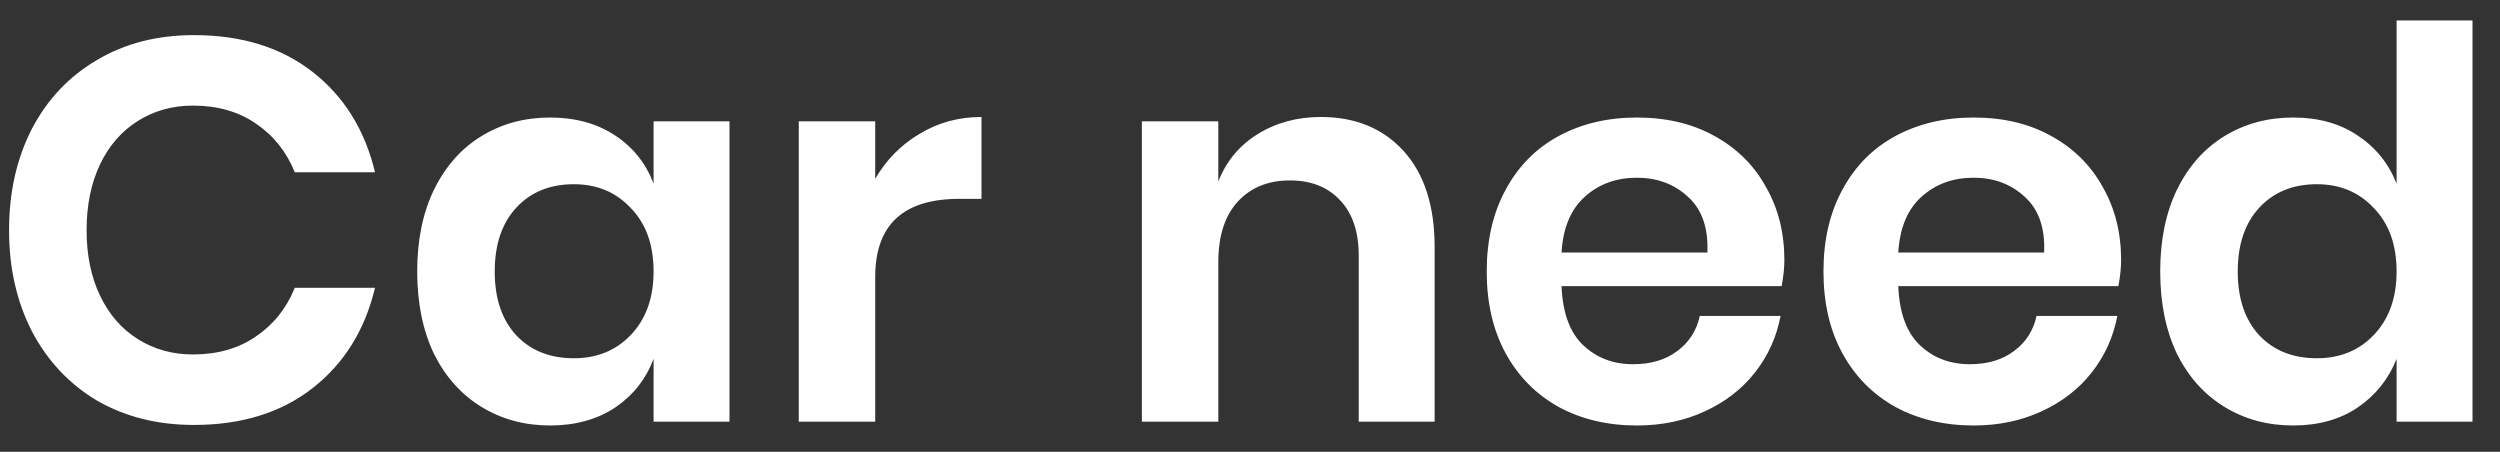 <svg width="83" height="15" viewBox="0 0 83 15" fill="none" xmlns="http://www.w3.org/2000/svg">
<rect x="0" y="0" width="83" height="15" fill="#333333" stroke="none"/>
<path d="M6.439 1.166C8.023 1.166 9.337 1.574 10.381 2.39C11.425 3.206 12.115 4.316 12.451 5.72H9.787C9.511 5.036 9.079 4.496 8.491 4.1C7.915 3.704 7.219 3.506 6.403 3.506C5.731 3.506 5.125 3.674 4.585 4.01C4.045 4.346 3.625 4.826 3.325 5.45C3.025 6.074 2.875 6.806 2.875 7.646C2.875 8.474 3.025 9.2 3.325 9.824C3.625 10.448 4.045 10.928 4.585 11.264C5.125 11.6 5.731 11.768 6.403 11.768C7.219 11.768 7.915 11.57 8.491 11.174C9.079 10.778 9.511 10.238 9.787 9.554H12.451C12.115 10.958 11.425 12.068 10.381 12.884C9.337 13.7 8.023 14.108 6.439 14.108C5.227 14.108 4.153 13.838 3.217 13.298C2.293 12.746 1.573 11.978 1.057 10.994C0.553 10.01 0.301 8.894 0.301 7.646C0.301 6.386 0.553 5.264 1.057 4.28C1.573 3.296 2.293 2.534 3.217 1.994C4.141 1.442 5.215 1.166 6.439 1.166ZM18.261 3.902C19.101 3.902 19.821 4.1 20.421 4.496C21.021 4.892 21.447 5.426 21.699 6.098V4.028H24.219V14H21.699V11.912C21.447 12.584 21.021 13.124 20.421 13.532C19.821 13.928 19.101 14.126 18.261 14.126C17.421 14.126 16.665 13.922 15.993 13.514C15.321 13.106 14.793 12.518 14.409 11.75C14.037 10.97 13.851 10.058 13.851 9.014C13.851 7.97 14.037 7.064 14.409 6.296C14.793 5.516 15.321 4.922 15.993 4.514C16.665 4.106 17.421 3.902 18.261 3.902ZM19.053 6.116C18.261 6.116 17.625 6.374 17.145 6.89C16.665 7.406 16.425 8.114 16.425 9.014C16.425 9.914 16.665 10.622 17.145 11.138C17.625 11.642 18.261 11.894 19.053 11.894C19.821 11.894 20.451 11.636 20.943 11.12C21.447 10.592 21.699 9.89 21.699 9.014C21.699 8.126 21.447 7.424 20.943 6.908C20.451 6.38 19.821 6.116 19.053 6.116ZM29.057 5.936C29.429 5.3 29.921 4.802 30.533 4.442C31.145 4.07 31.829 3.884 32.585 3.884V6.602H31.847C29.987 6.602 29.057 7.466 29.057 9.194V14H26.519V4.028H29.057V5.936ZM43.85 3.884C45.002 3.884 45.92 4.262 46.604 5.018C47.288 5.774 47.63 6.836 47.63 8.204V14H45.11V8.492C45.11 7.7 44.906 7.088 44.498 6.656C44.09 6.212 43.532 5.99 42.824 5.99C42.104 5.99 41.528 6.224 41.096 6.692C40.664 7.16 40.448 7.832 40.448 8.708V14H37.91V4.028H40.448V6.026C40.712 5.354 41.144 4.832 41.744 4.46C42.356 4.076 43.058 3.884 43.85 3.884ZM59.241 8.636C59.241 8.888 59.211 9.176 59.151 9.5H51.843C51.879 10.388 52.119 11.042 52.563 11.462C53.007 11.882 53.559 12.092 54.219 12.092C54.807 12.092 55.293 11.948 55.677 11.66C56.073 11.372 56.325 10.982 56.433 10.49H59.115C58.983 11.186 58.701 11.81 58.269 12.362C57.837 12.914 57.279 13.346 56.595 13.658C55.923 13.97 55.173 14.126 54.345 14.126C53.373 14.126 52.509 13.922 51.753 13.514C50.997 13.094 50.409 12.5 49.989 11.732C49.569 10.964 49.359 10.058 49.359 9.014C49.359 7.97 49.569 7.064 49.989 6.296C50.409 5.516 50.997 4.922 51.753 4.514C52.509 4.106 53.373 3.902 54.345 3.902C55.329 3.902 56.187 4.106 56.919 4.514C57.663 4.922 58.233 5.486 58.629 6.206C59.037 6.914 59.241 7.724 59.241 8.636ZM56.685 8.384C56.721 7.568 56.505 6.95 56.037 6.53C55.581 6.11 55.017 5.9 54.345 5.9C53.661 5.9 53.085 6.11 52.617 6.53C52.149 6.95 51.891 7.568 51.843 8.384H56.685ZM70.421 8.636C70.421 8.888 70.391 9.176 70.331 9.5H63.023C63.059 10.388 63.299 11.042 63.743 11.462C64.187 11.882 64.739 12.092 65.399 12.092C65.987 12.092 66.473 11.948 66.857 11.66C67.253 11.372 67.505 10.982 67.613 10.49H70.295C70.163 11.186 69.881 11.81 69.449 12.362C69.017 12.914 68.459 13.346 67.775 13.658C67.103 13.97 66.353 14.126 65.525 14.126C64.553 14.126 63.689 13.922 62.933 13.514C62.177 13.094 61.589 12.5 61.169 11.732C60.749 10.964 60.539 10.058 60.539 9.014C60.539 7.97 60.749 7.064 61.169 6.296C61.589 5.516 62.177 4.922 62.933 4.514C63.689 4.106 64.553 3.902 65.525 3.902C66.509 3.902 67.367 4.106 68.099 4.514C68.843 4.922 69.413 5.486 69.809 6.206C70.217 6.914 70.421 7.724 70.421 8.636ZM67.865 8.384C67.901 7.568 67.685 6.95 67.217 6.53C66.761 6.11 66.197 5.9 65.525 5.9C64.841 5.9 64.265 6.11 63.797 6.53C63.329 6.95 63.071 7.568 63.023 8.384H67.865ZM76.129 3.902C76.969 3.902 77.683 4.1 78.27 4.496C78.871 4.892 79.302 5.426 79.567 6.098V0.68H82.087V14H79.567V11.912C79.302 12.584 78.871 13.124 78.27 13.532C77.683 13.928 76.969 14.126 76.129 14.126C75.288 14.126 74.532 13.922 73.861 13.514C73.189 13.106 72.66 12.518 72.276 11.75C71.904 10.97 71.719 10.058 71.719 9.014C71.719 7.97 71.904 7.064 72.276 6.296C72.66 5.516 73.189 4.922 73.861 4.514C74.532 4.106 75.288 3.902 76.129 3.902ZM76.921 6.116C76.129 6.116 75.493 6.374 75.013 6.89C74.532 7.406 74.293 8.114 74.293 9.014C74.293 9.914 74.532 10.622 75.013 11.138C75.493 11.642 76.129 11.894 76.921 11.894C77.689 11.894 78.319 11.636 78.811 11.12C79.314 10.592 79.567 9.89 79.567 9.014C79.567 8.126 79.314 7.424 78.811 6.908C78.319 6.38 77.689 6.116 76.921 6.116Z" fill="white"/>
</svg>

